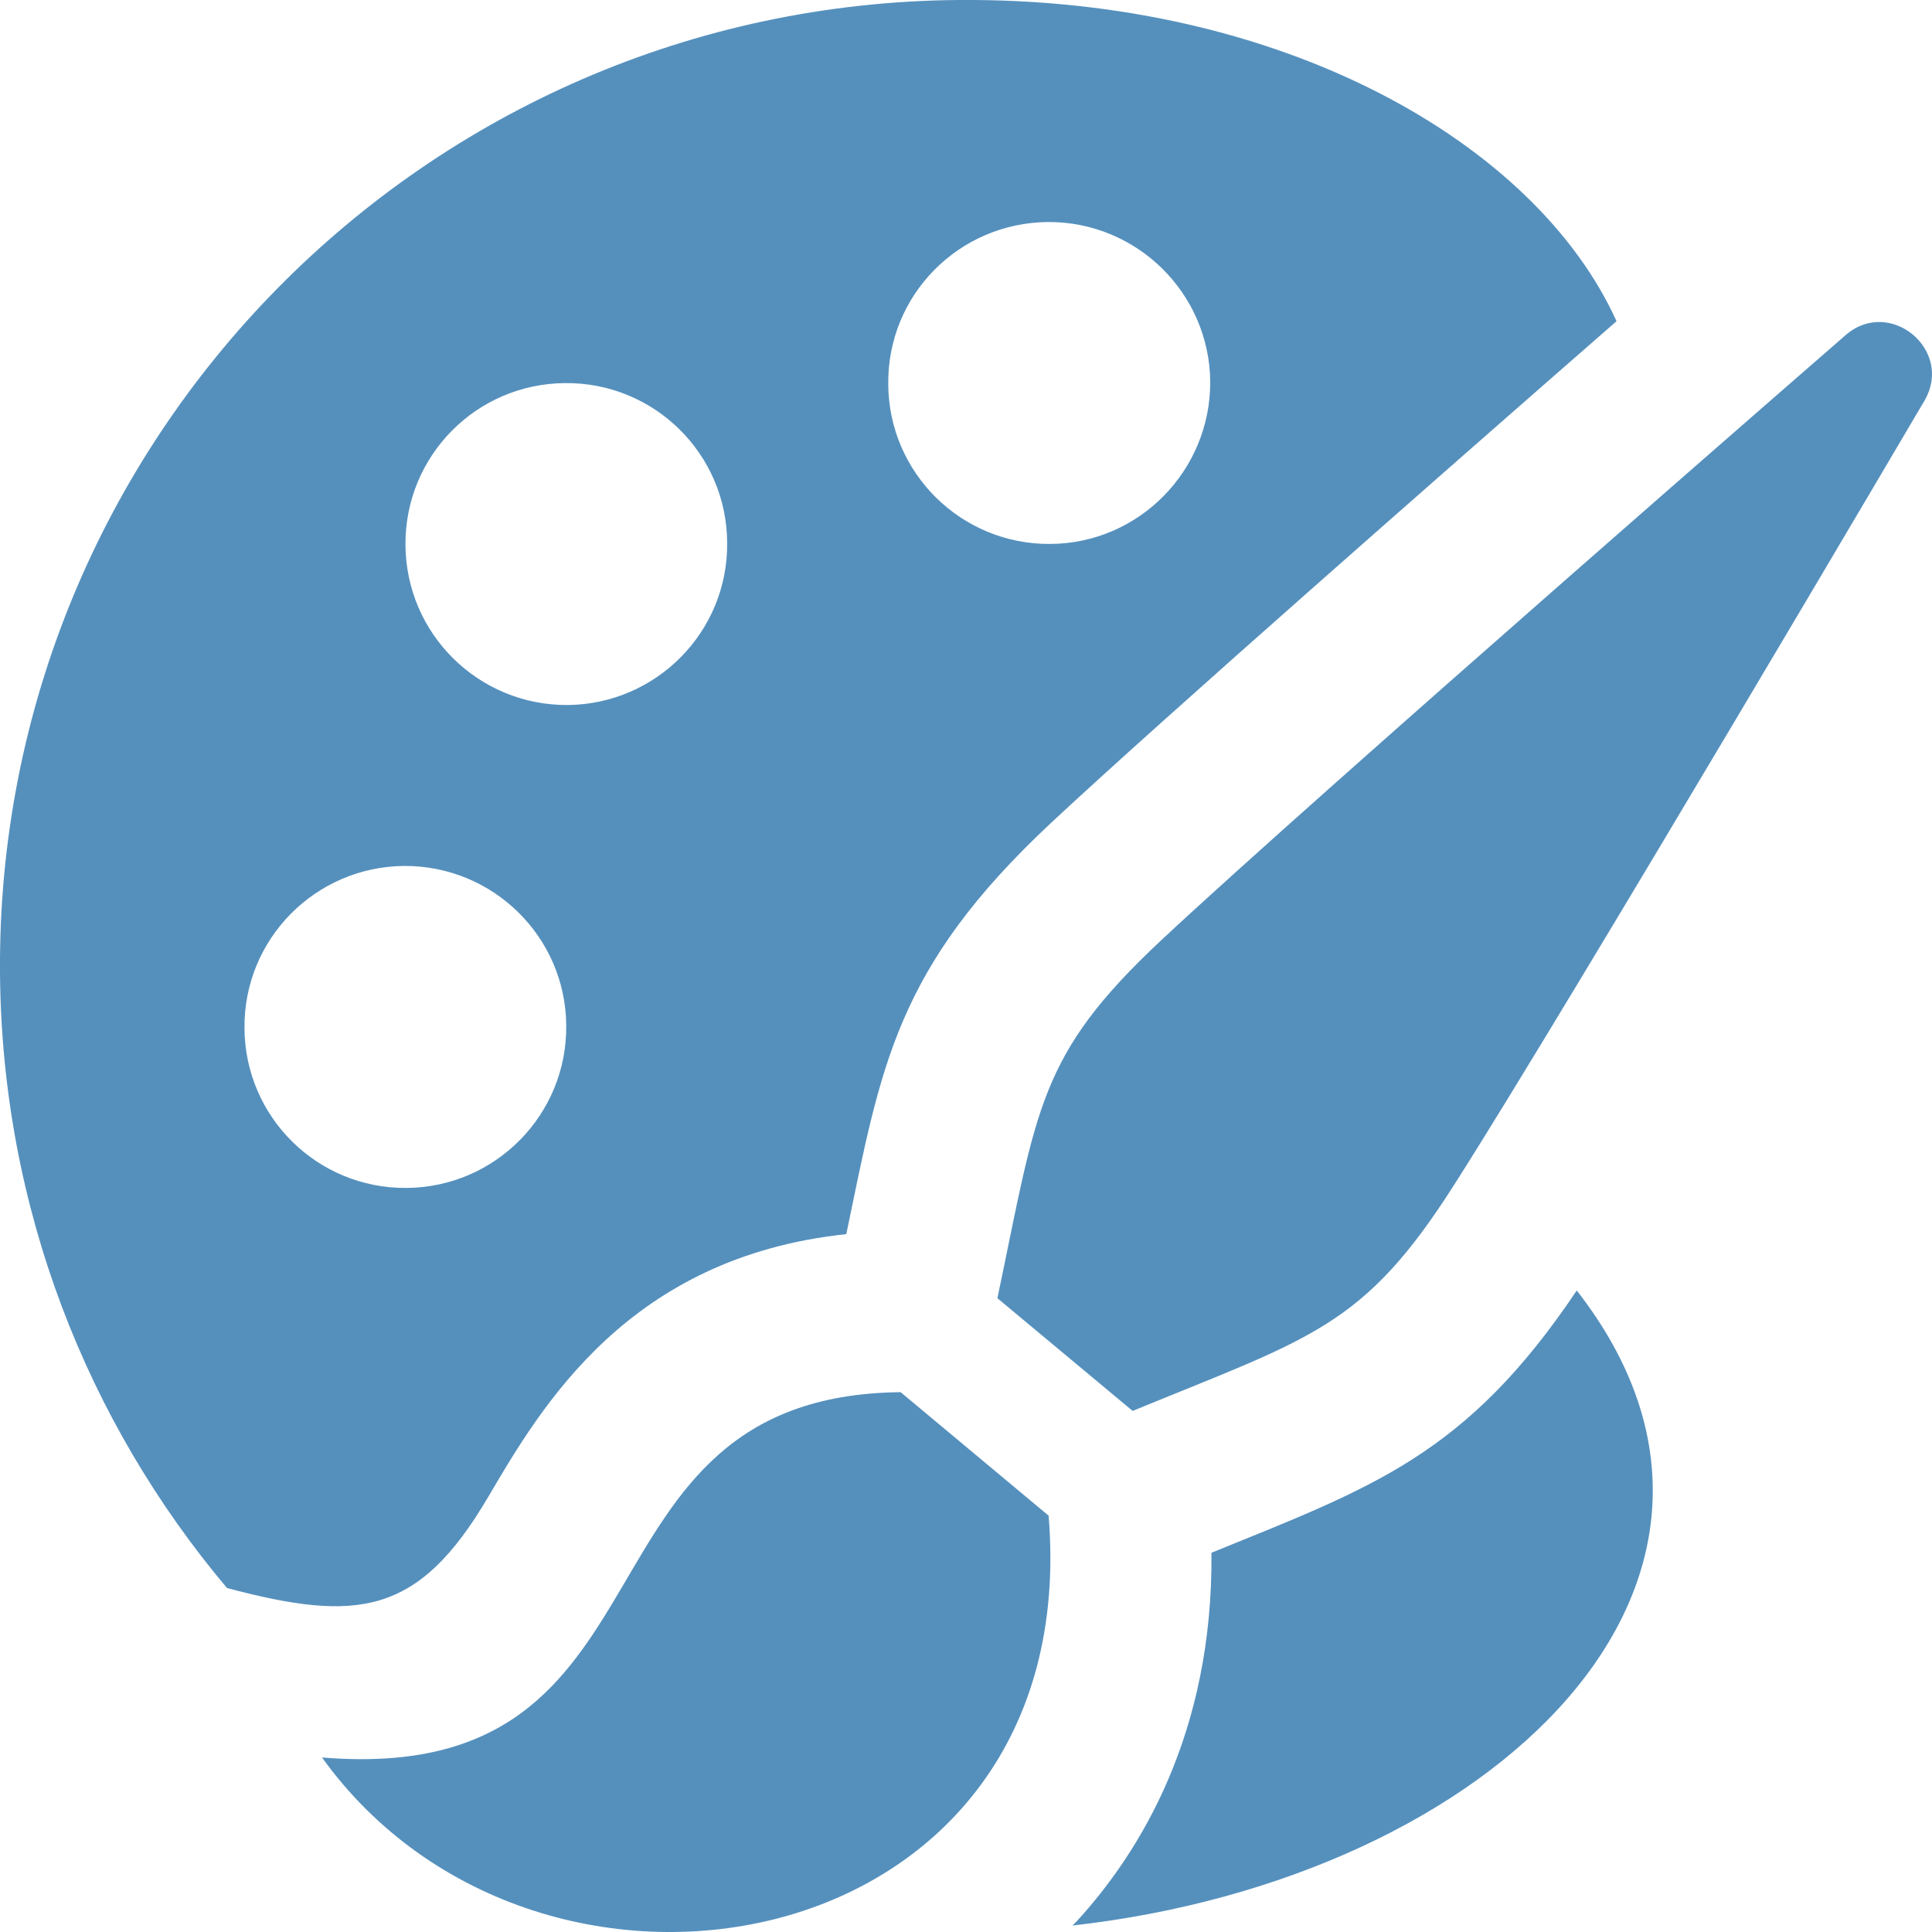 <svg width="86" height="86" viewBox="0 0 86 86" fill="none" xmlns="http://www.w3.org/2000/svg">
<g clip-path="url(#clip0)">
<path d="M14.333 78.231C30.77 79.593 24.883 62.132 40.09 61.97L46.677 67.467C48.318 87.312 24.048 91.737 14.333 78.231ZM64.733 52.736C69.846 44.713 85.685 17.802 85.685 17.802C86.946 15.57 84.144 13.241 82.187 14.889C82.187 14.889 58.638 35.364 51.69 41.853C46.2 46.985 46.175 49.328 44.398 57.788L50.418 62.805C58.398 59.526 60.695 59.082 64.733 52.736ZM21.737 66.625C24.123 62.562 28 55.958 37.672 54.936C39.227 47.458 39.847 43.111 46.798 36.618C51.718 32.024 64.493 20.819 71.957 14.298C68.374 6.386 57.118 -0.118 42.653 0C18.916 0.197 -0.19 19.583 9.13887e-05 43.33C0.083 53.761 3.874 63.292 10.105 70.689C15.903 72.226 18.619 71.936 21.737 66.625ZM46.648 9.883C50.597 9.861 53.833 13.04 53.872 16.989C53.886 20.941 50.711 24.188 46.755 24.213C42.796 24.245 39.56 21.059 39.539 17.103C39.492 13.14 42.678 9.915 46.648 9.883ZM25.159 17.053C29.108 17.017 32.354 20.196 32.368 24.159C32.411 28.122 29.215 31.343 25.273 31.383C21.31 31.408 18.074 28.226 18.049 24.259C18.017 20.307 21.192 17.078 25.159 17.053ZM17.981 38.546C21.944 38.521 25.184 41.706 25.205 45.659C25.241 49.615 22.052 52.854 18.089 52.879C14.129 52.908 10.904 49.726 10.883 45.767C10.843 41.807 14.032 38.586 17.981 38.546ZM53.926 69.119C54.001 77.142 50.765 82.442 47.898 85.556L47.734 85.713C66.564 83.596 80.206 70.291 70.187 57.444C65.267 64.78 61.107 66.195 53.926 69.119Z" fill="#5590bd"/>
</g>
<defs>
<clipPath id="clip0">
<rect width="86" height="86" fill="white"/>
</clipPath>
</defs>
</svg>
